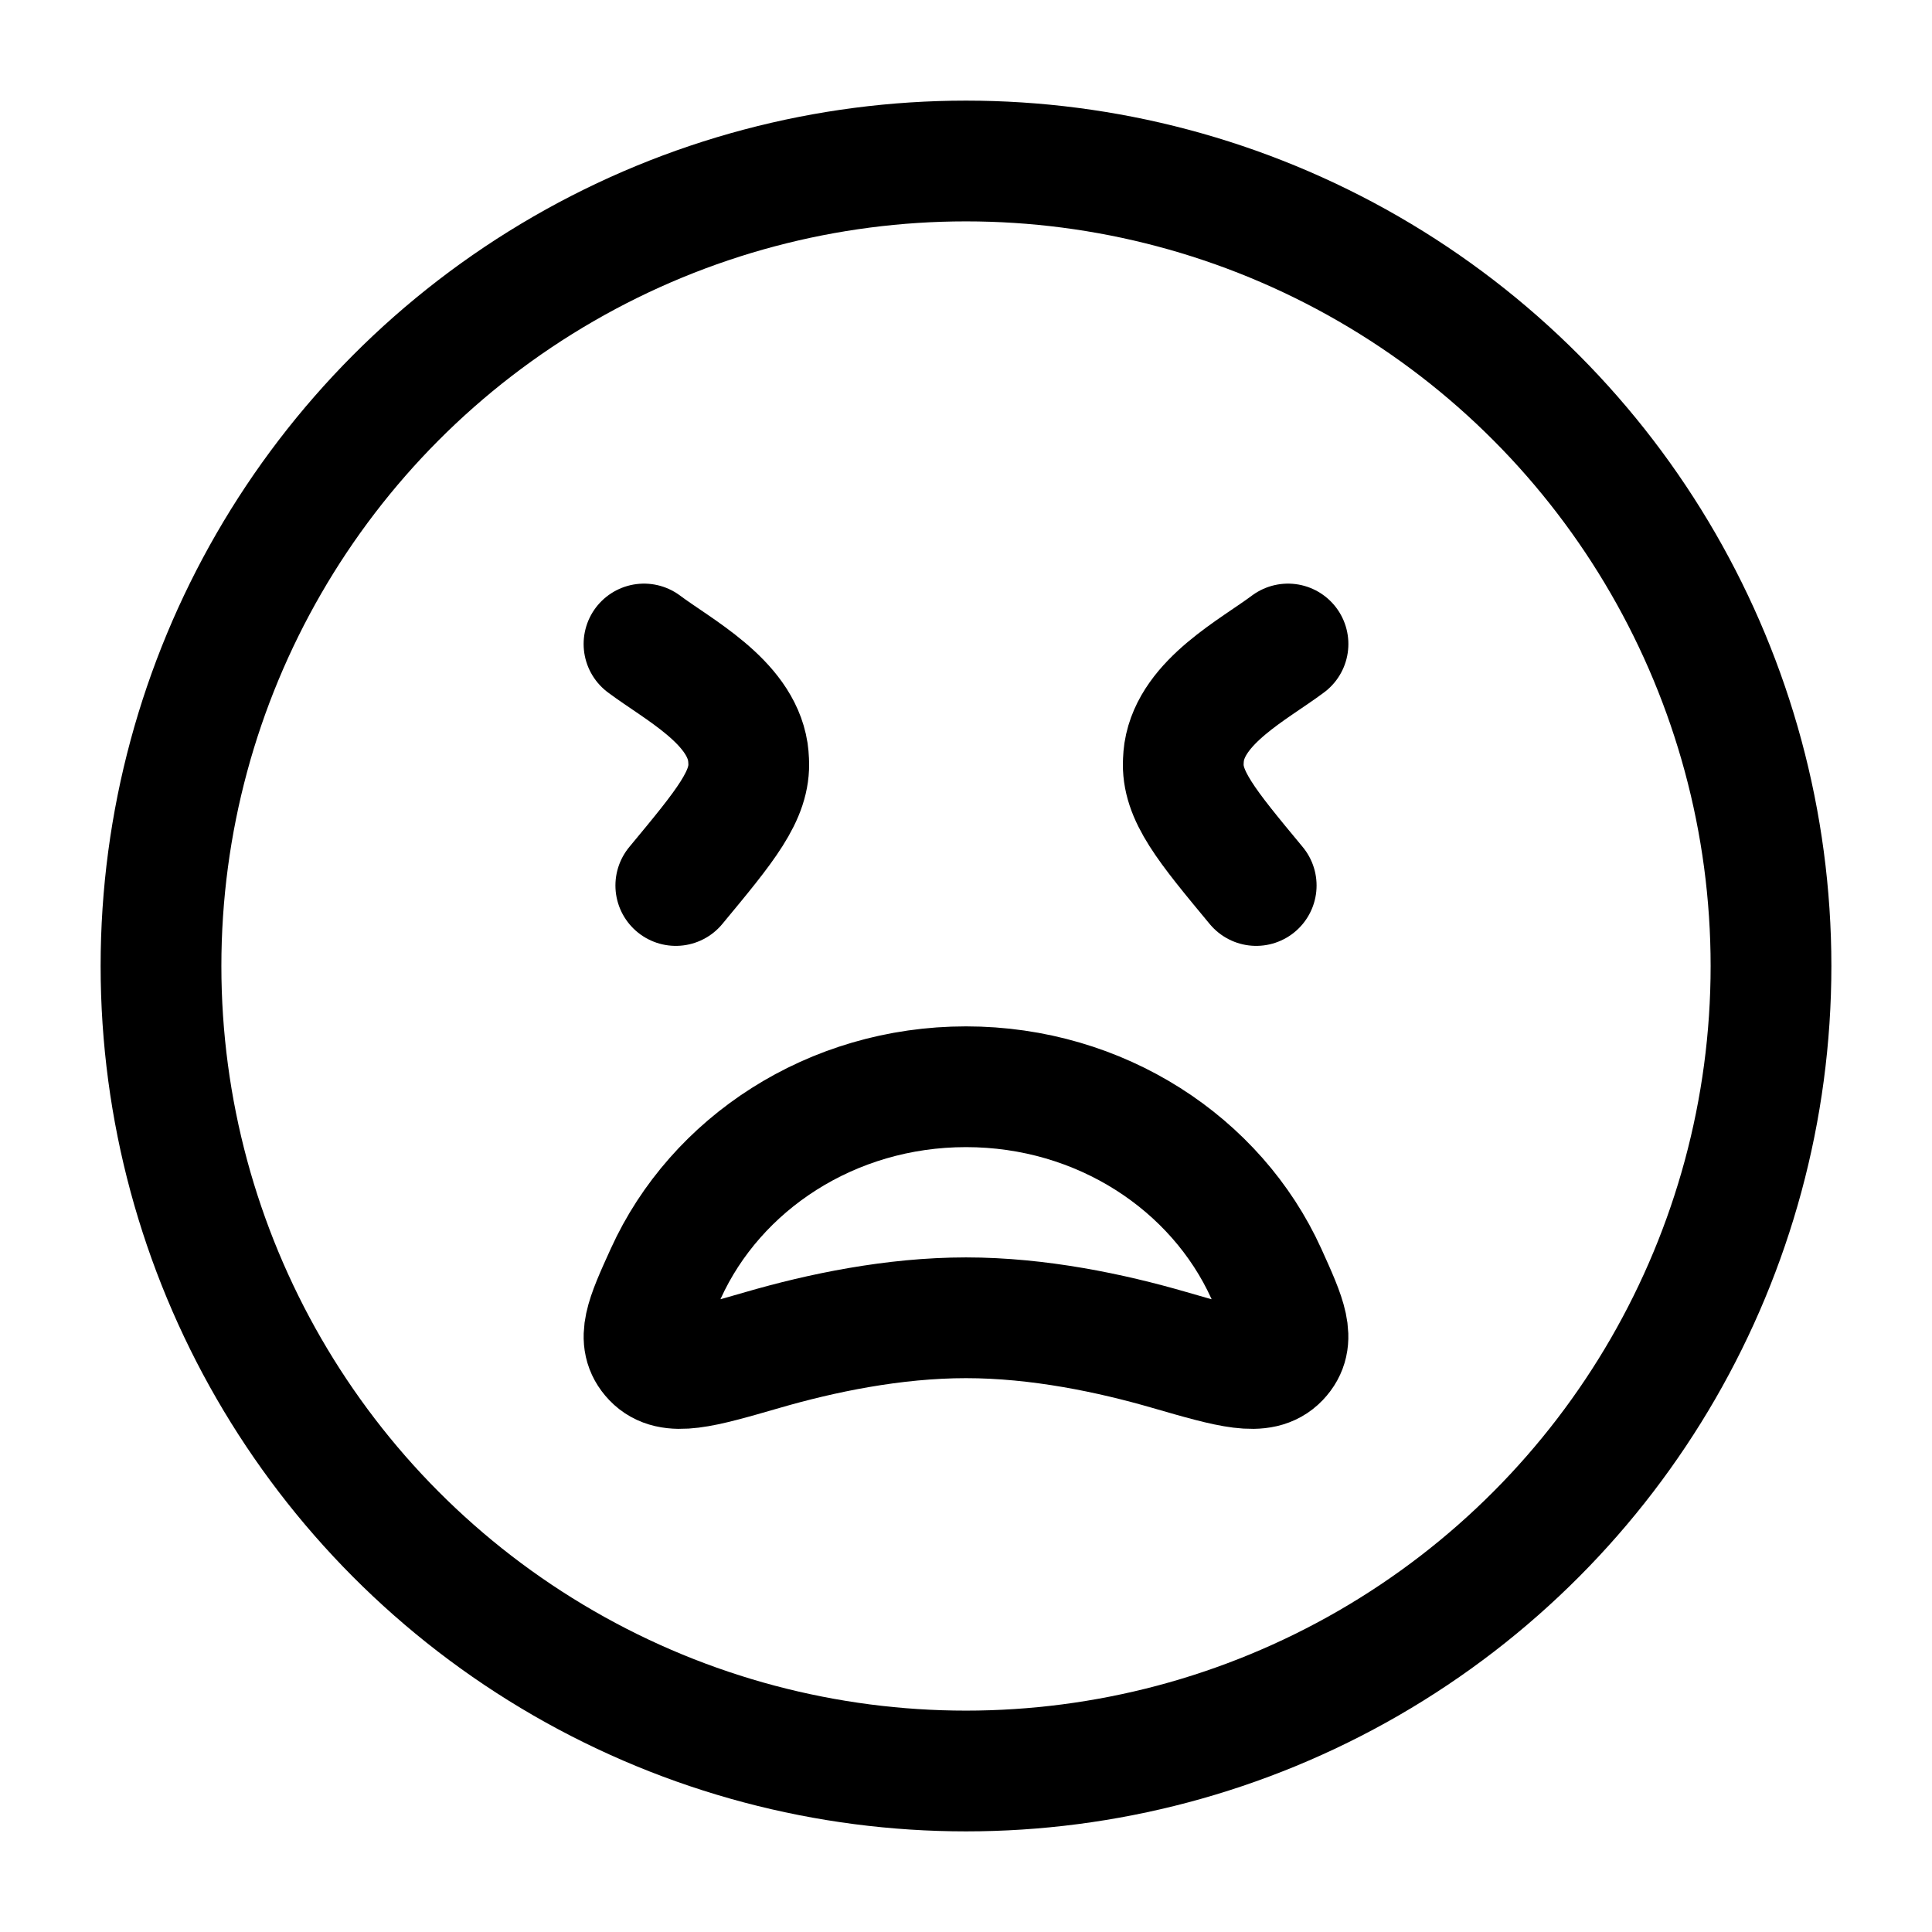 <svg xmlns="http://www.w3.org/2000/svg" width="3em" height="3em" viewBox="0 0 24 24"><g fill="none" stroke="currentColor" stroke-linecap="round" stroke-linejoin="round" stroke-width="1.5" color="currentColor"><circle cx="12" cy="12" r="10"/><path d="M8 8c.423.317 1.192.71 1.29 1.341q.008.056.01.111c.024.429-.286.802-.905 1.548M16 8c-.423.317-1.192.71-1.29 1.341q-.008.056-.01.111c-.024.429.286.802.905 1.548M12 13.5c1.673 0 3.11.956 3.73 2.32c.25.552.375.828.159 1.055c-.217.227-.598.116-1.362-.105c-.723-.21-1.625-.4-2.527-.4s-1.804.19-2.527.4c-.764.221-1.145.332-1.362.105c-.216-.227-.091-.503.16-1.055c.62-1.364 2.056-2.32 3.729-2.32"/></g></svg>